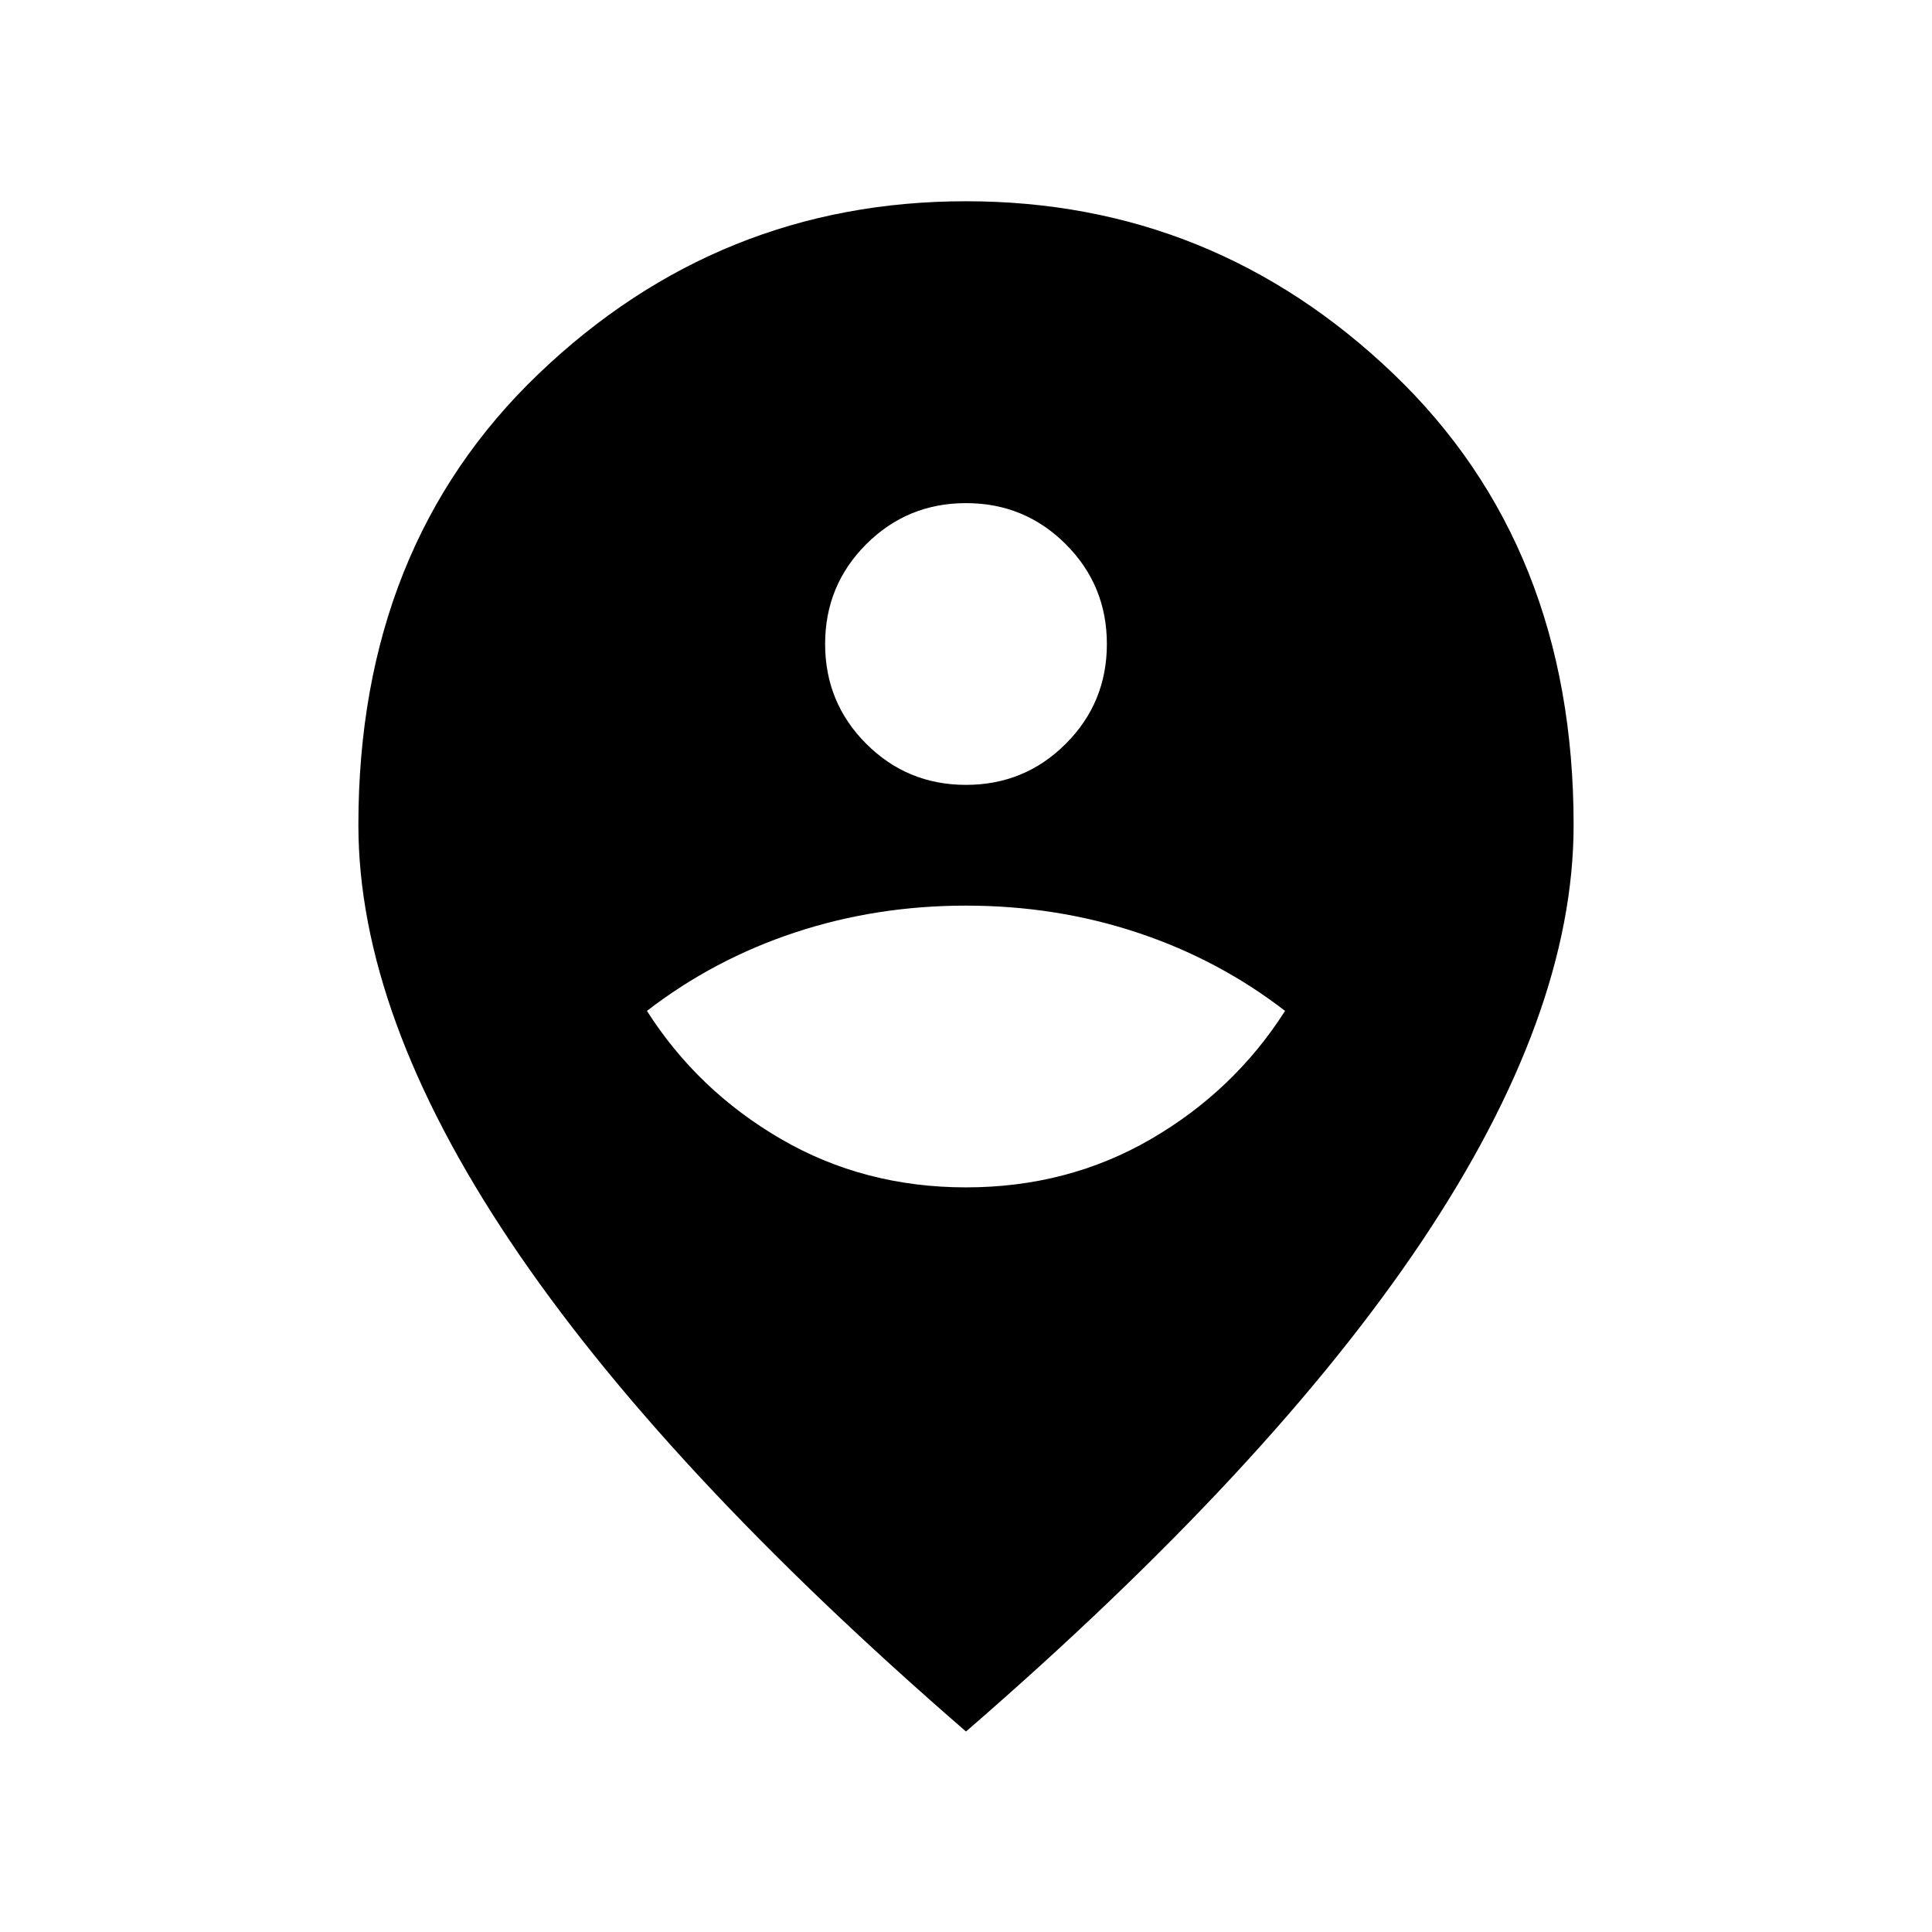 <svg xmlns="http://www.w3.org/2000/svg" height="24" viewBox="0 -960 960 960" width="24"><path d="M480-370q50.61 0 91.96-24.04 41.35-24.04 66.58-63.65-33.08-25.54-73.43-38.92Q524.77-510 480-510q-44.77 0-85.11 13.39-40.35 13.38-73.43 38.92 25.23 39.61 66.58 63.65Q429.39-370 480-370Zm0-200q29.15 0 49.58-20.42Q550-610.85 550-640t-20.42-49.58Q509.15-710 480-710t-49.58 20.42Q410-669.15 410-640t20.42 49.58Q450.85-570 480-570Zm0 470.38Q329-230.46 253.54-343.15q-75.46-112.7-75.46-206.93 0-138.46 89.57-224.19Q357.23-860 480-860t212.35 85.73q89.57 85.73 89.57 224.19 0 94.23-75.46 206.93Q631-230.46 480-99.62Z"/></svg>